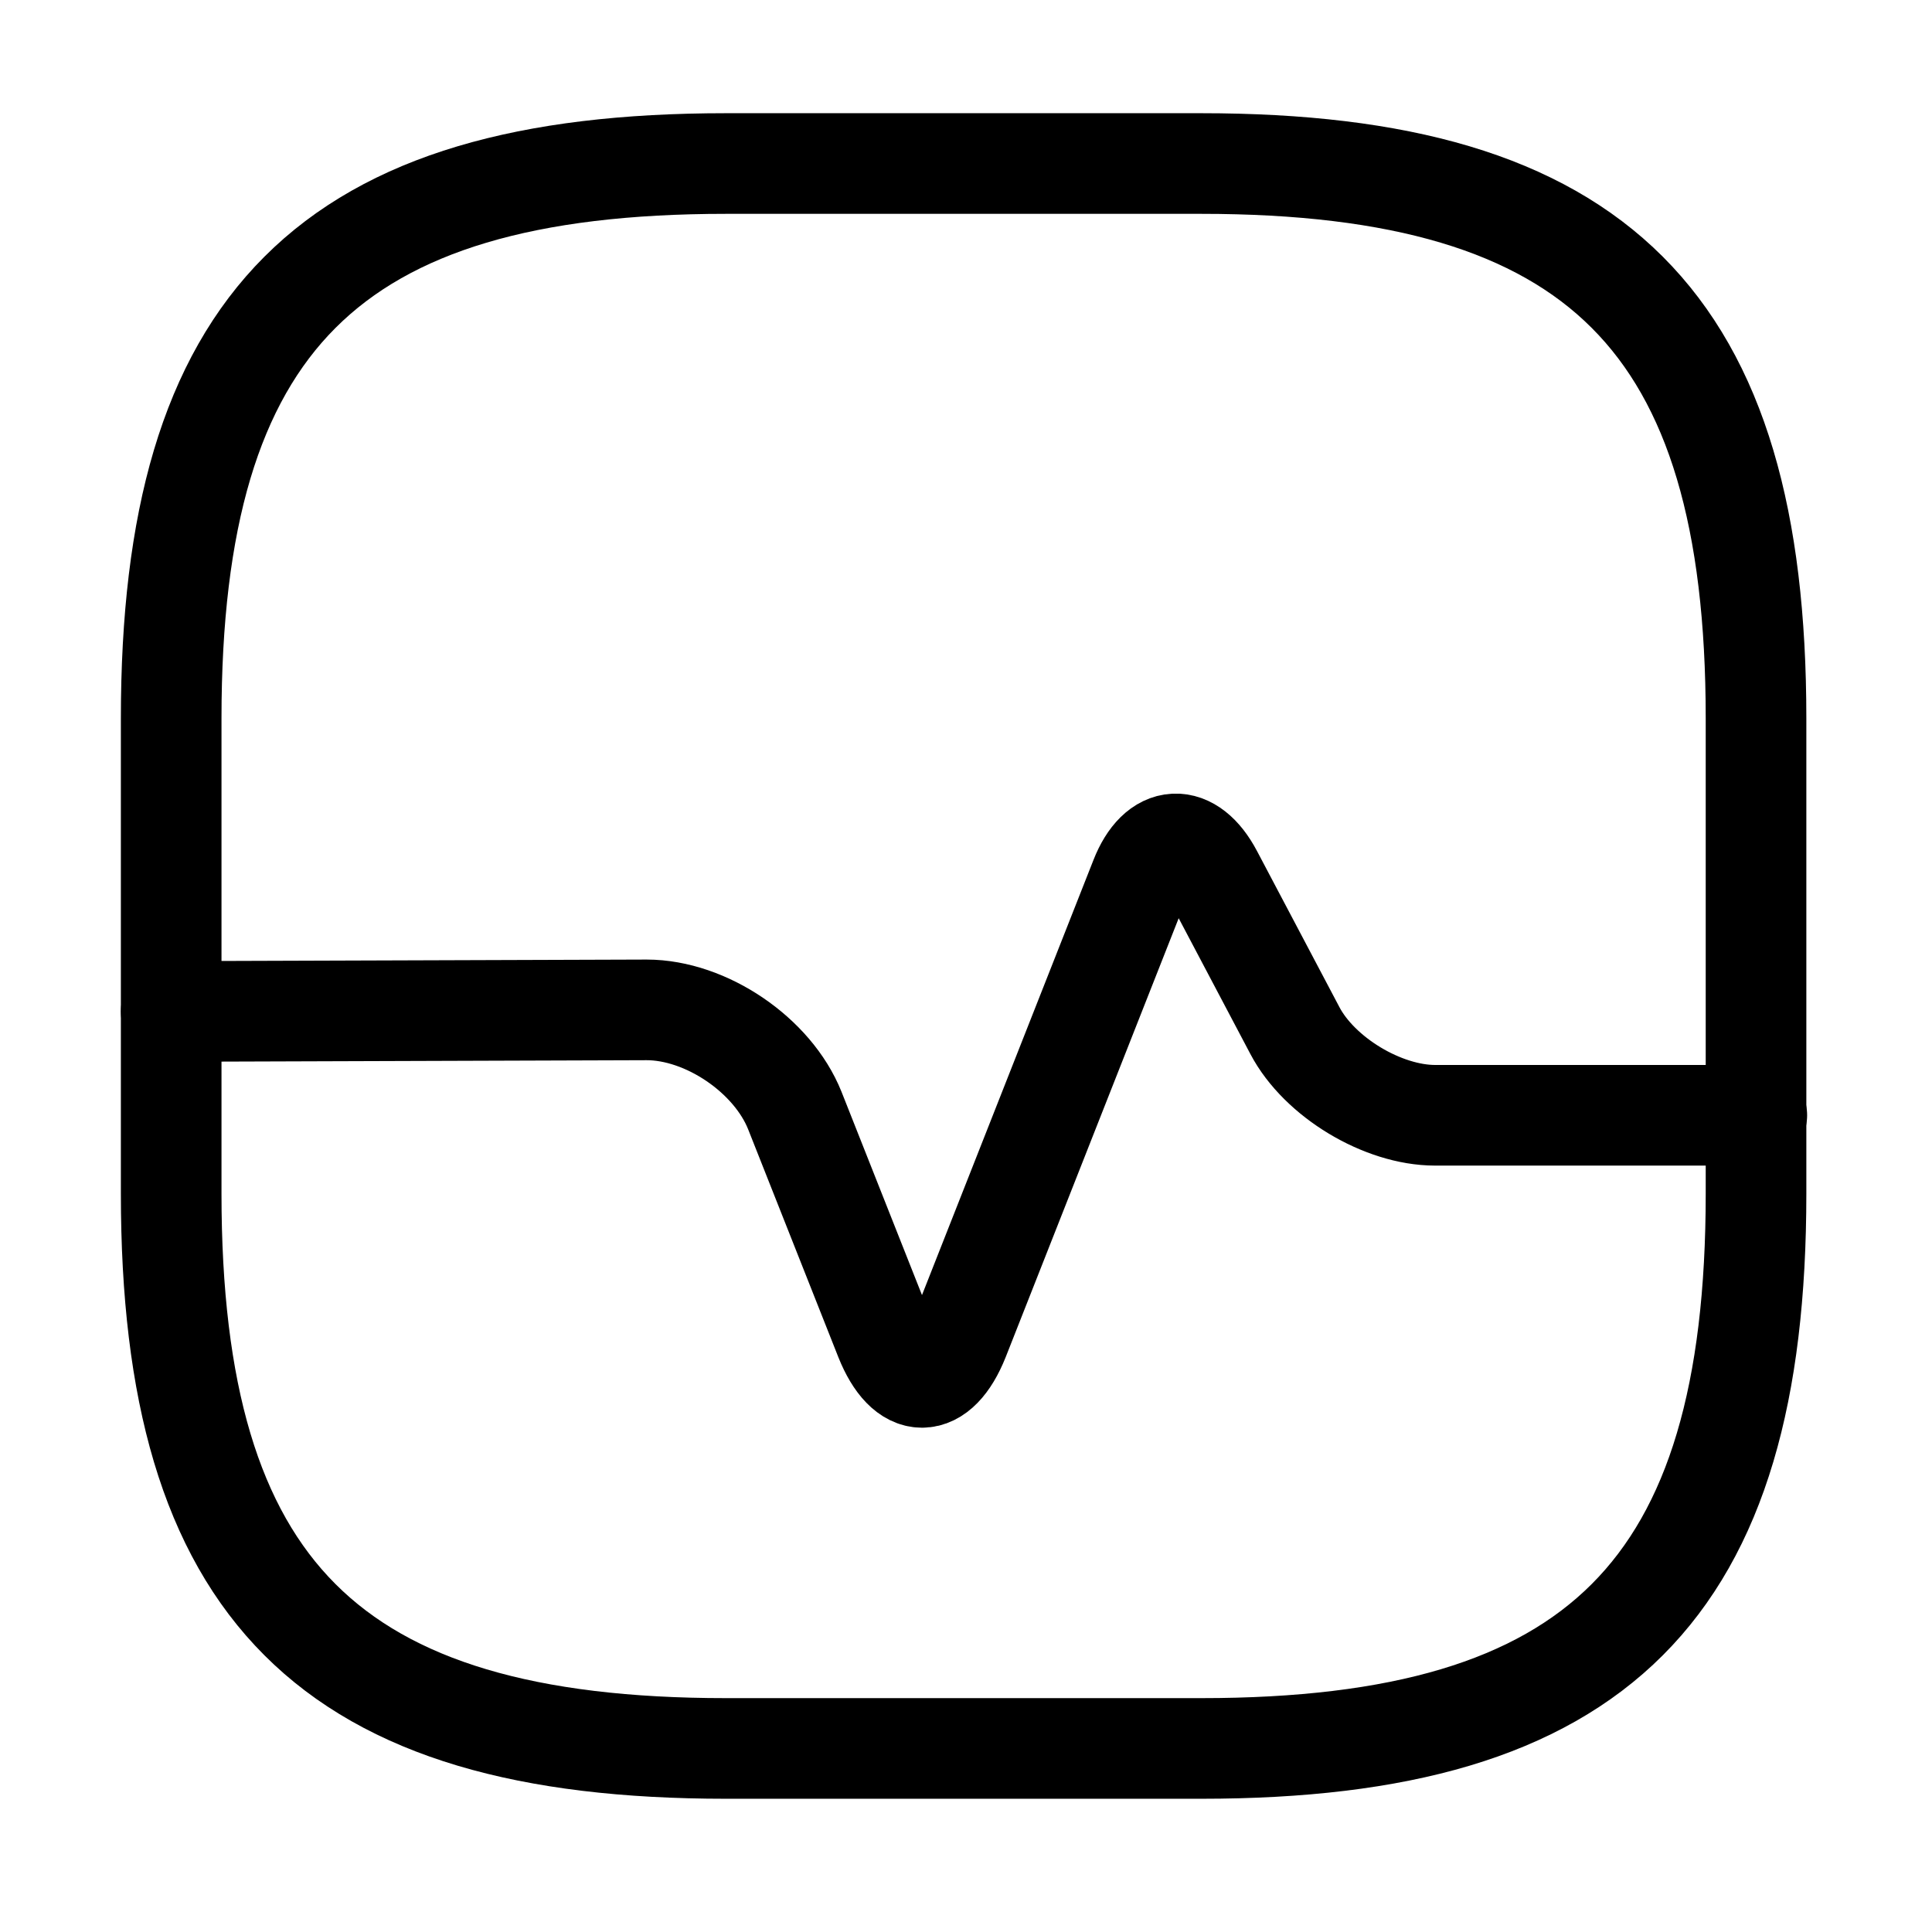 <svg width="96" height="95" viewBox="0 0 96 95" fill="none" xmlns="http://www.w3.org/2000/svg">
<path d="M36.068 86.875H59.694C79.381 86.875 87.256 79 87.256 59.313V35.688C87.256 16 79.381 8.125 59.694 8.125H36.068C16.381 8.125 8.506 16 8.506 35.688V59.313C8.506 79 16.381 86.875 36.068 86.875Z" stroke="black" stroke-width="5" stroke-linecap="round" stroke-linejoin="round"/>
<path d="M8.506 50.256L32.131 50.178C35.084 50.178 38.392 52.422 39.494 55.178L43.983 66.518C45.007 69.078 46.621 69.078 47.645 66.518L56.662 43.641C57.528 41.436 59.142 41.358 60.245 43.445L64.34 51.201C65.56 53.525 68.71 55.415 71.309 55.415H87.295" stroke="black" stroke-width="5" stroke-linecap="round" stroke-linejoin="round"/>
</svg>
